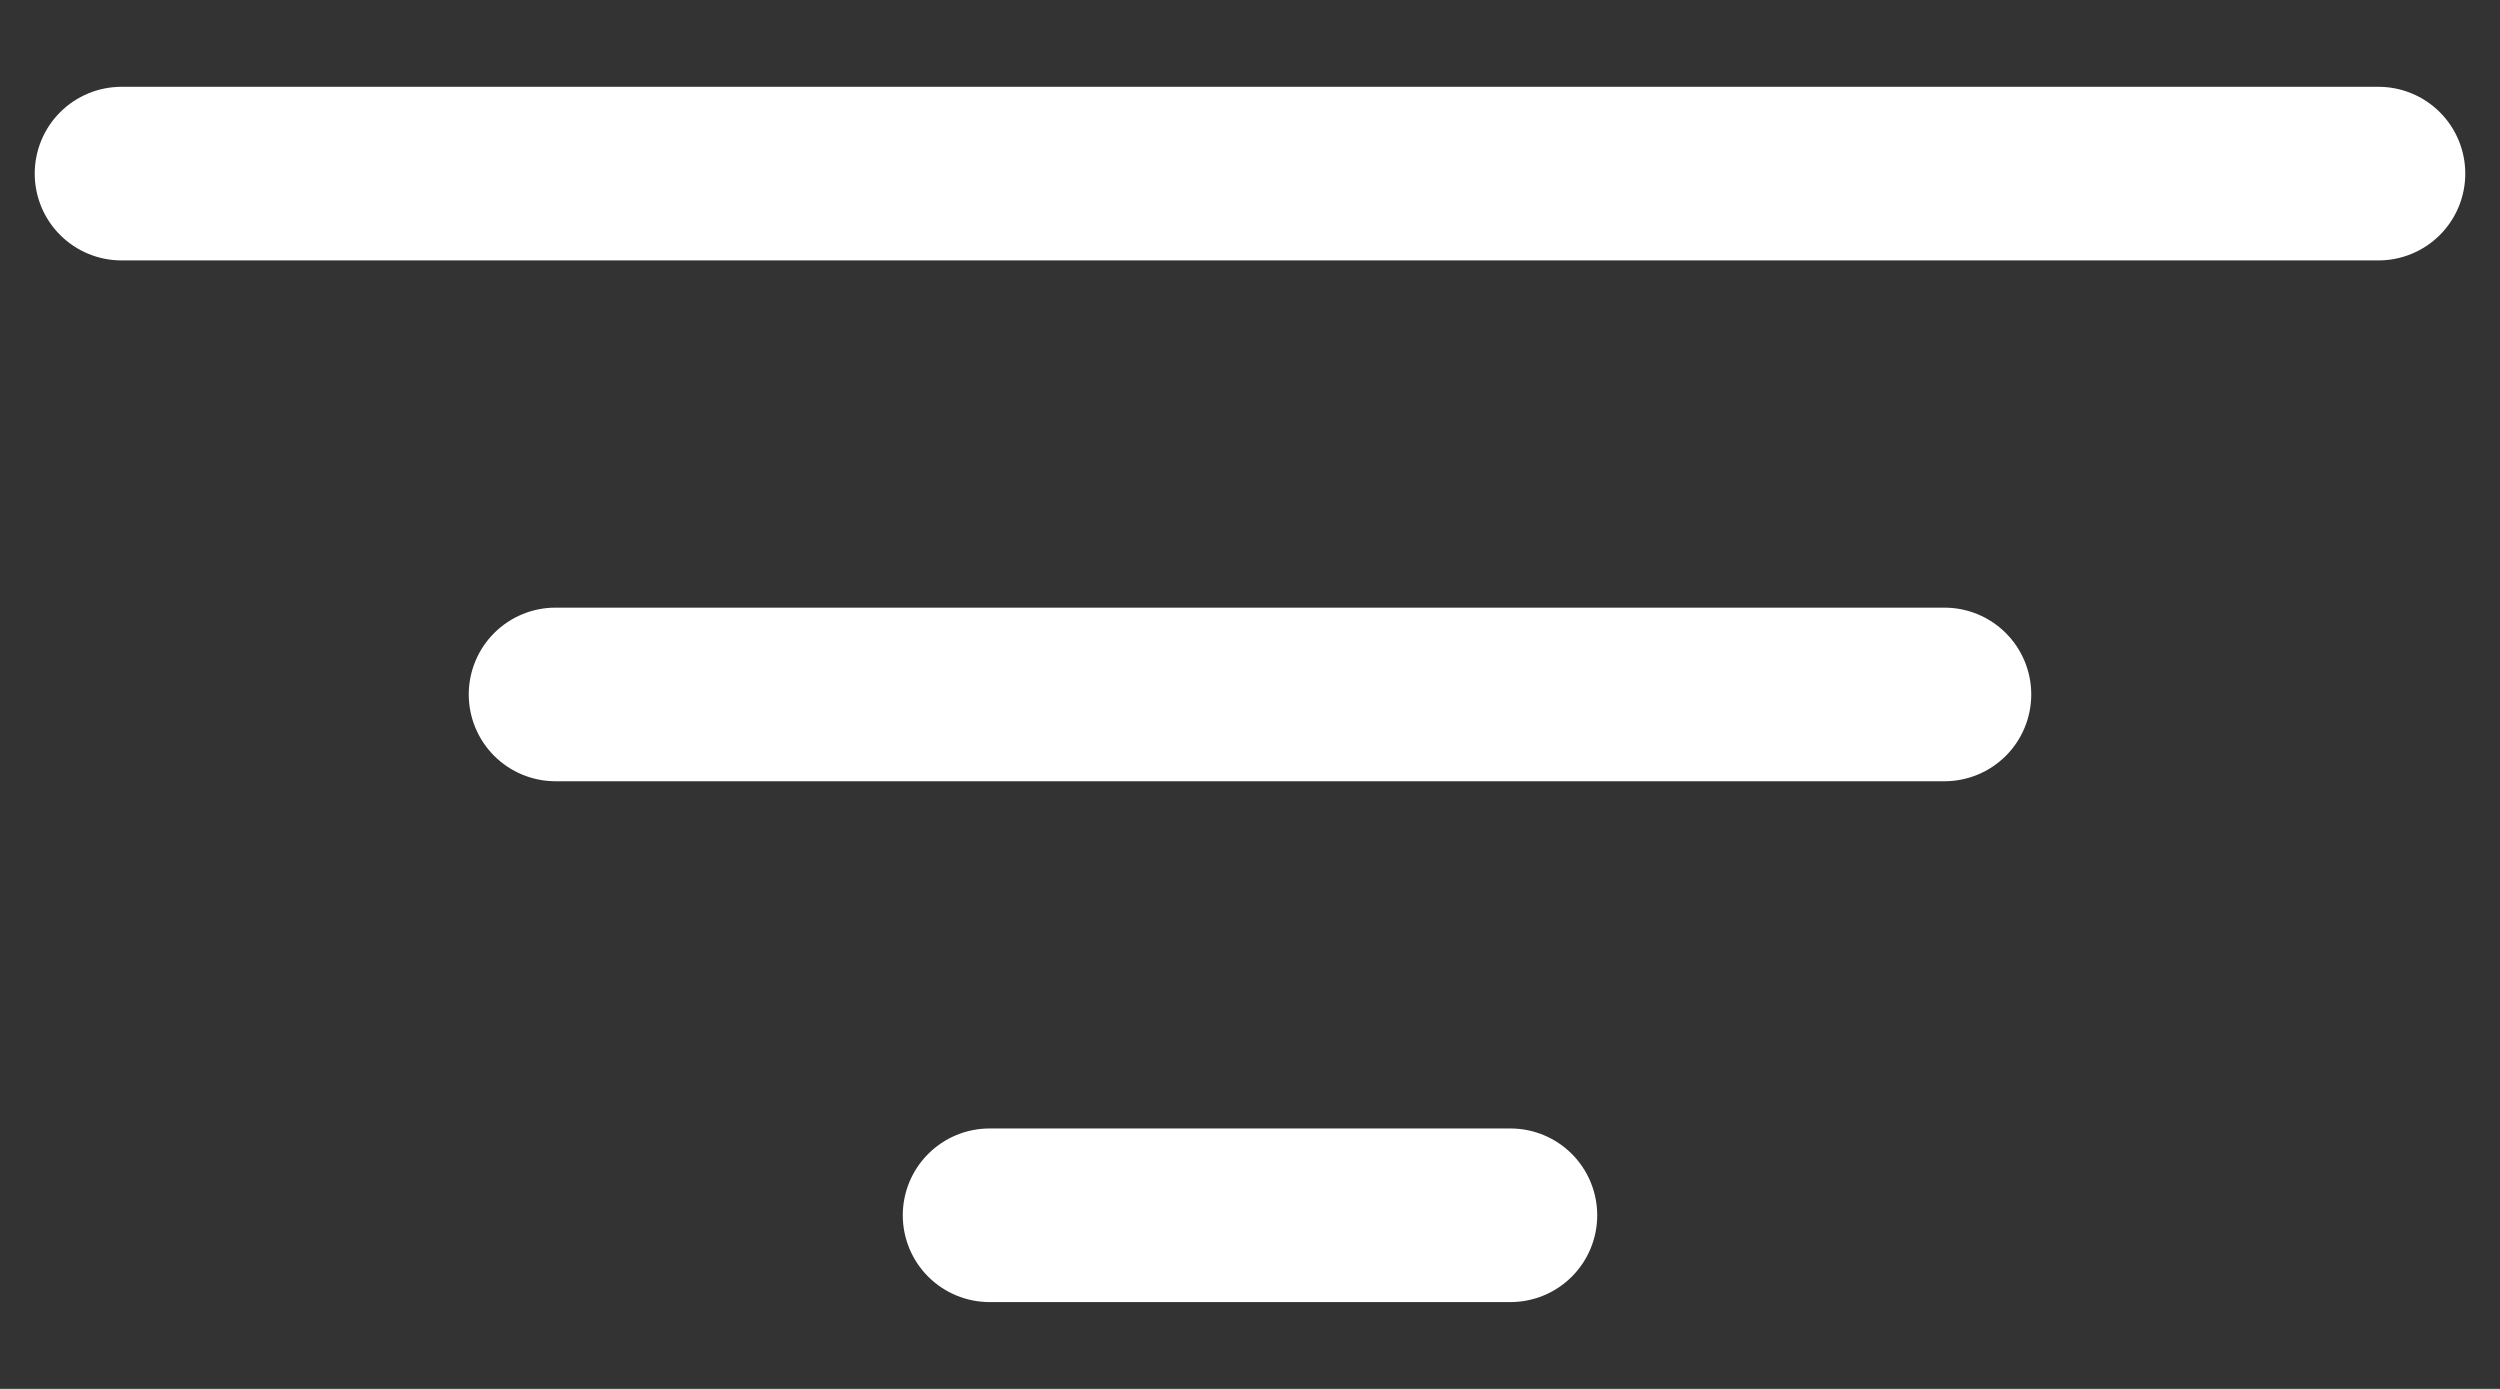 <svg width="18" height="10" viewBox="0 0 18 10" fill="none" xmlns="http://www.w3.org/2000/svg">
<rect x="0" y="0" width="18" height="10" fill="#333333" stroke="none"/>
<path d="M14.625 5C14.625 5.166 14.559 5.325 14.442 5.442C14.325 5.559 14.166 5.625 14 5.625H4C3.834 5.625 3.675 5.559 3.558 5.442C3.441 5.325 3.375 5.166 3.375 5C3.375 4.834 3.441 4.675 3.558 4.558C3.675 4.441 3.834 4.375 4 4.375H14C14.166 4.375 14.325 4.441 14.442 4.558C14.559 4.675 14.625 4.834 14.625 5ZM17.125 0.625H0.875C0.709 0.625 0.55 0.691 0.433 0.808C0.316 0.925 0.25 1.084 0.25 1.25C0.25 1.416 0.316 1.575 0.433 1.692C0.55 1.809 0.709 1.875 0.875 1.875H17.125C17.291 1.875 17.45 1.809 17.567 1.692C17.684 1.575 17.75 1.416 17.75 1.25C17.75 1.084 17.684 0.925 17.567 0.808C17.45 0.691 17.291 0.625 17.125 0.625ZM10.875 8.125H7.125C6.959 8.125 6.8 8.191 6.683 8.308C6.566 8.425 6.5 8.584 6.5 8.75C6.5 8.916 6.566 9.075 6.683 9.192C6.8 9.309 6.959 9.375 7.125 9.375H10.875C11.041 9.375 11.2 9.309 11.317 9.192C11.434 9.075 11.5 8.916 11.5 8.75C11.5 8.584 11.434 8.425 11.317 8.308C11.2 8.191 11.041 8.125 10.875 8.125Z" fill="white"/>
</svg>
